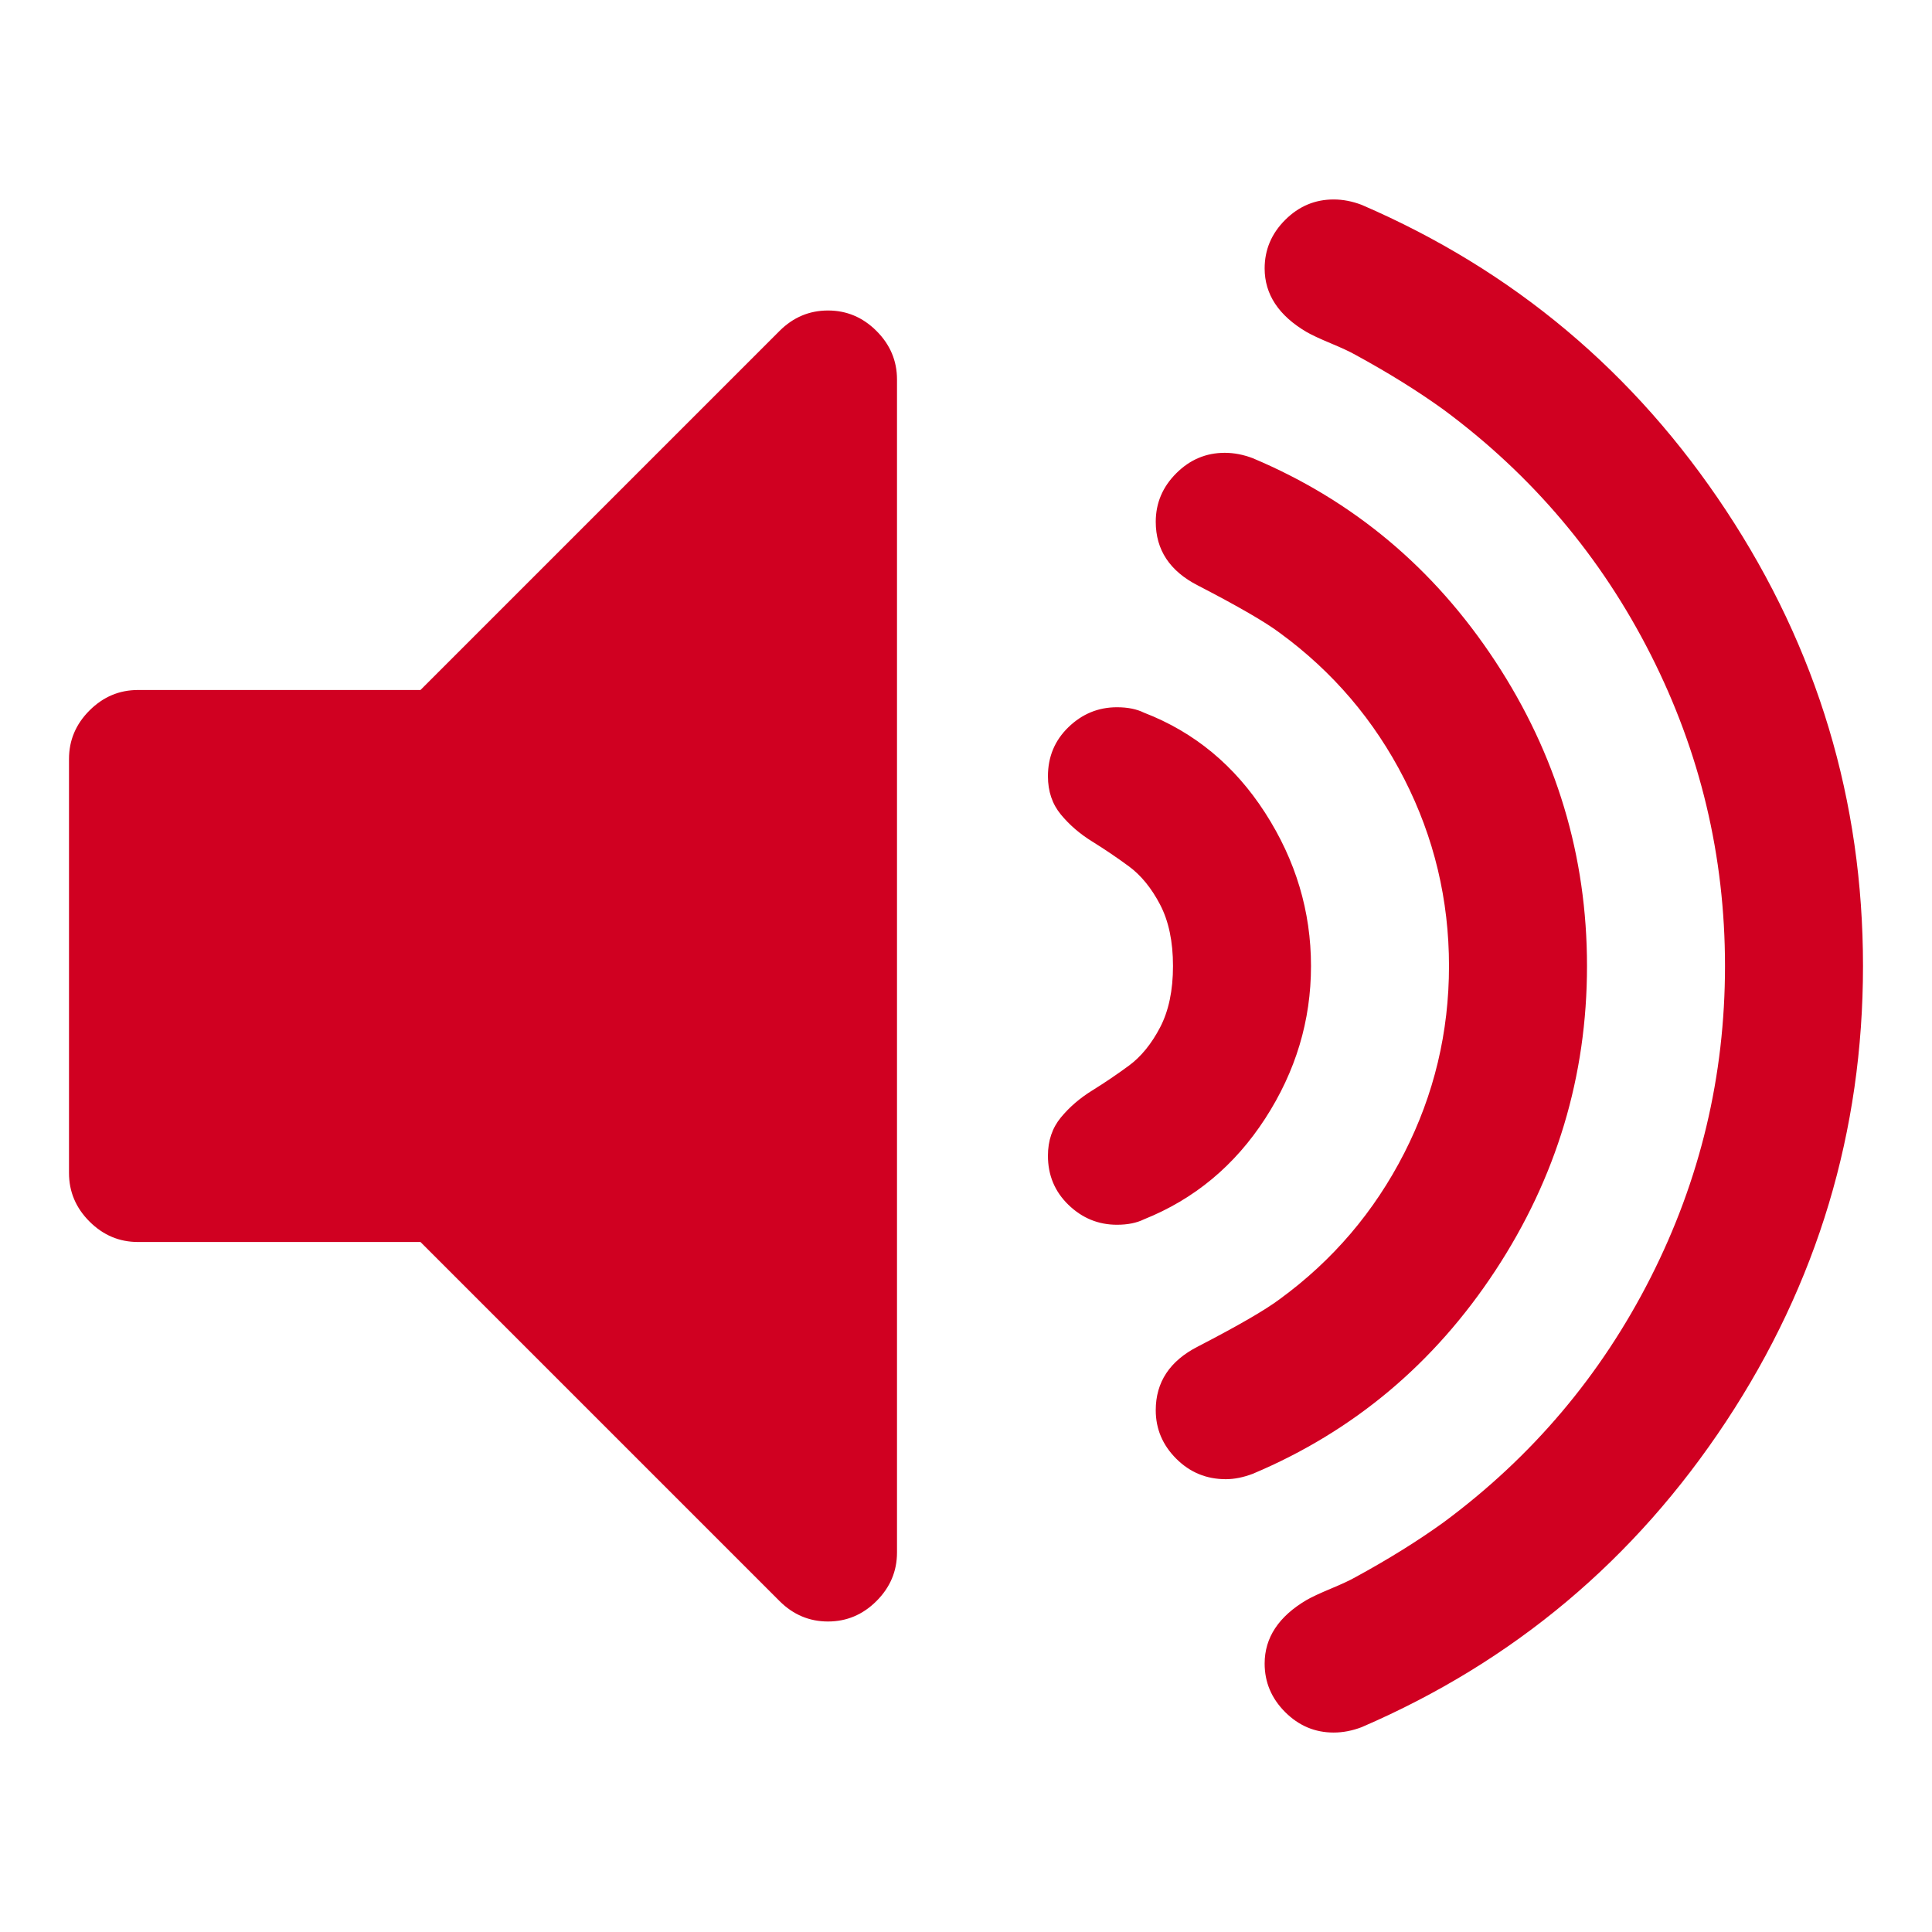 <?xml version="1.0" encoding="utf-8"?>
<!-- Generator: Adobe Illustrator 21.1.0, SVG Export Plug-In . SVG Version: 6.00 Build 0)  -->
<svg version="1.1" id="Layer_1" xmlns="http://www.w3.org/2000/svg" xmlns:xlink="http://www.w3.org/1999/xlink" x="0px" y="0px"
	 viewBox="0 0 1792 1792" style="enable-background:new 0 0 1792 1792;" xml:space="preserve">
<style type="text/css">
	.st0{fill:#D00021;}
</style>
<path class="st0" d="M832,352v1088c0,17.3-6.3,32.3-19,45s-27.7,19-45,19s-32.3-6.3-45-19l-333-333H128c-17.3,0-32.3-6.3-45-19
	s-19-27.7-19-45V704c0-17.3,6.3-32.3,19-45s27.7-19,45-19h262l333-333c12.7-12.7,27.7-19,45-19s32.3,6.3,45,19S832,334.7,832,352z
	 M1216,896c0,50.7-14.2,97.8-42.5,141.5c-28.3,43.7-65.8,74.8-112.5,93.5c-6.7,3.3-15,5-25,5c-17.3,0-32.3-6.2-45-18.5
	s-19-27.5-19-45.5c0-14,4-25.8,12-35.5s17.7-18,29-25c11.3-7,22.7-14.7,34-23s21-20.2,29-35.5s12-34.3,12-57s-4-41.7-12-57
	s-17.7-27.2-29-35.5s-22.7-16-34-23c-11.3-7-21-15.3-29-25S972,734,972,720c0-18,6.3-33.2,19-45.5s27.7-18.5,45-18.5
	c10,0,18.3,1.7,25,5c46.7,18,84.2,49,112.5,93S1216,845.3,1216,896z M1472,896c0,102-28.3,196.2-85,282.5s-131.7,149.2-225,188.5
	c-8.7,3.3-17,5-25,5c-18,0-33.3-6.3-46-19s-19-27.7-19-45c0-26,13-45.7,39-59c37.3-19.3,62.7-34,76-44
	c49.3-36,87.8-81.2,115.5-135.5c27.7-54.3,41.5-112.2,41.5-173.5s-13.8-119.2-41.5-173.5S1236.3,623,1187,587
	c-13.3-10-38.7-24.7-76-44c-26-13.3-39-33-39-59c0-17.3,6.3-32.3,19-45s27.7-19,45-19c8.7,0,17.3,1.7,26,5
	c93.3,39.3,168.3,102.2,225,188.5S1472,794,1472,896z M1728,896c0,153.3-42.3,294.2-127,422.5s-197.3,222.8-338,283.5
	c-8.7,3.3-17.3,5-26,5c-17.3,0-32.3-6.3-45-19s-19-27.7-19-45c0-24,13-43.7,39-59c4.7-2.7,12.2-6.2,22.5-10.5s17.8-7.8,22.5-10.5
	c30.7-16.7,58-33.7,82-51c82-60.7,146-136.3,192-227s69-187,69-289s-23-198.3-69-289s-110-166.3-192-227c-24-17.3-51.3-34.3-82-51
	c-4.7-2.7-12.2-6.2-22.5-10.5s-17.8-7.8-22.5-10.5c-26-15.3-39-35-39-59c0-17.3,6.3-32.3,19-45s27.7-19,45-19c8.7,0,17.3,1.7,26,5
	c140.7,60.7,253.3,155.2,338,283.5S1728,742.7,1728,896z"/>
</svg>
